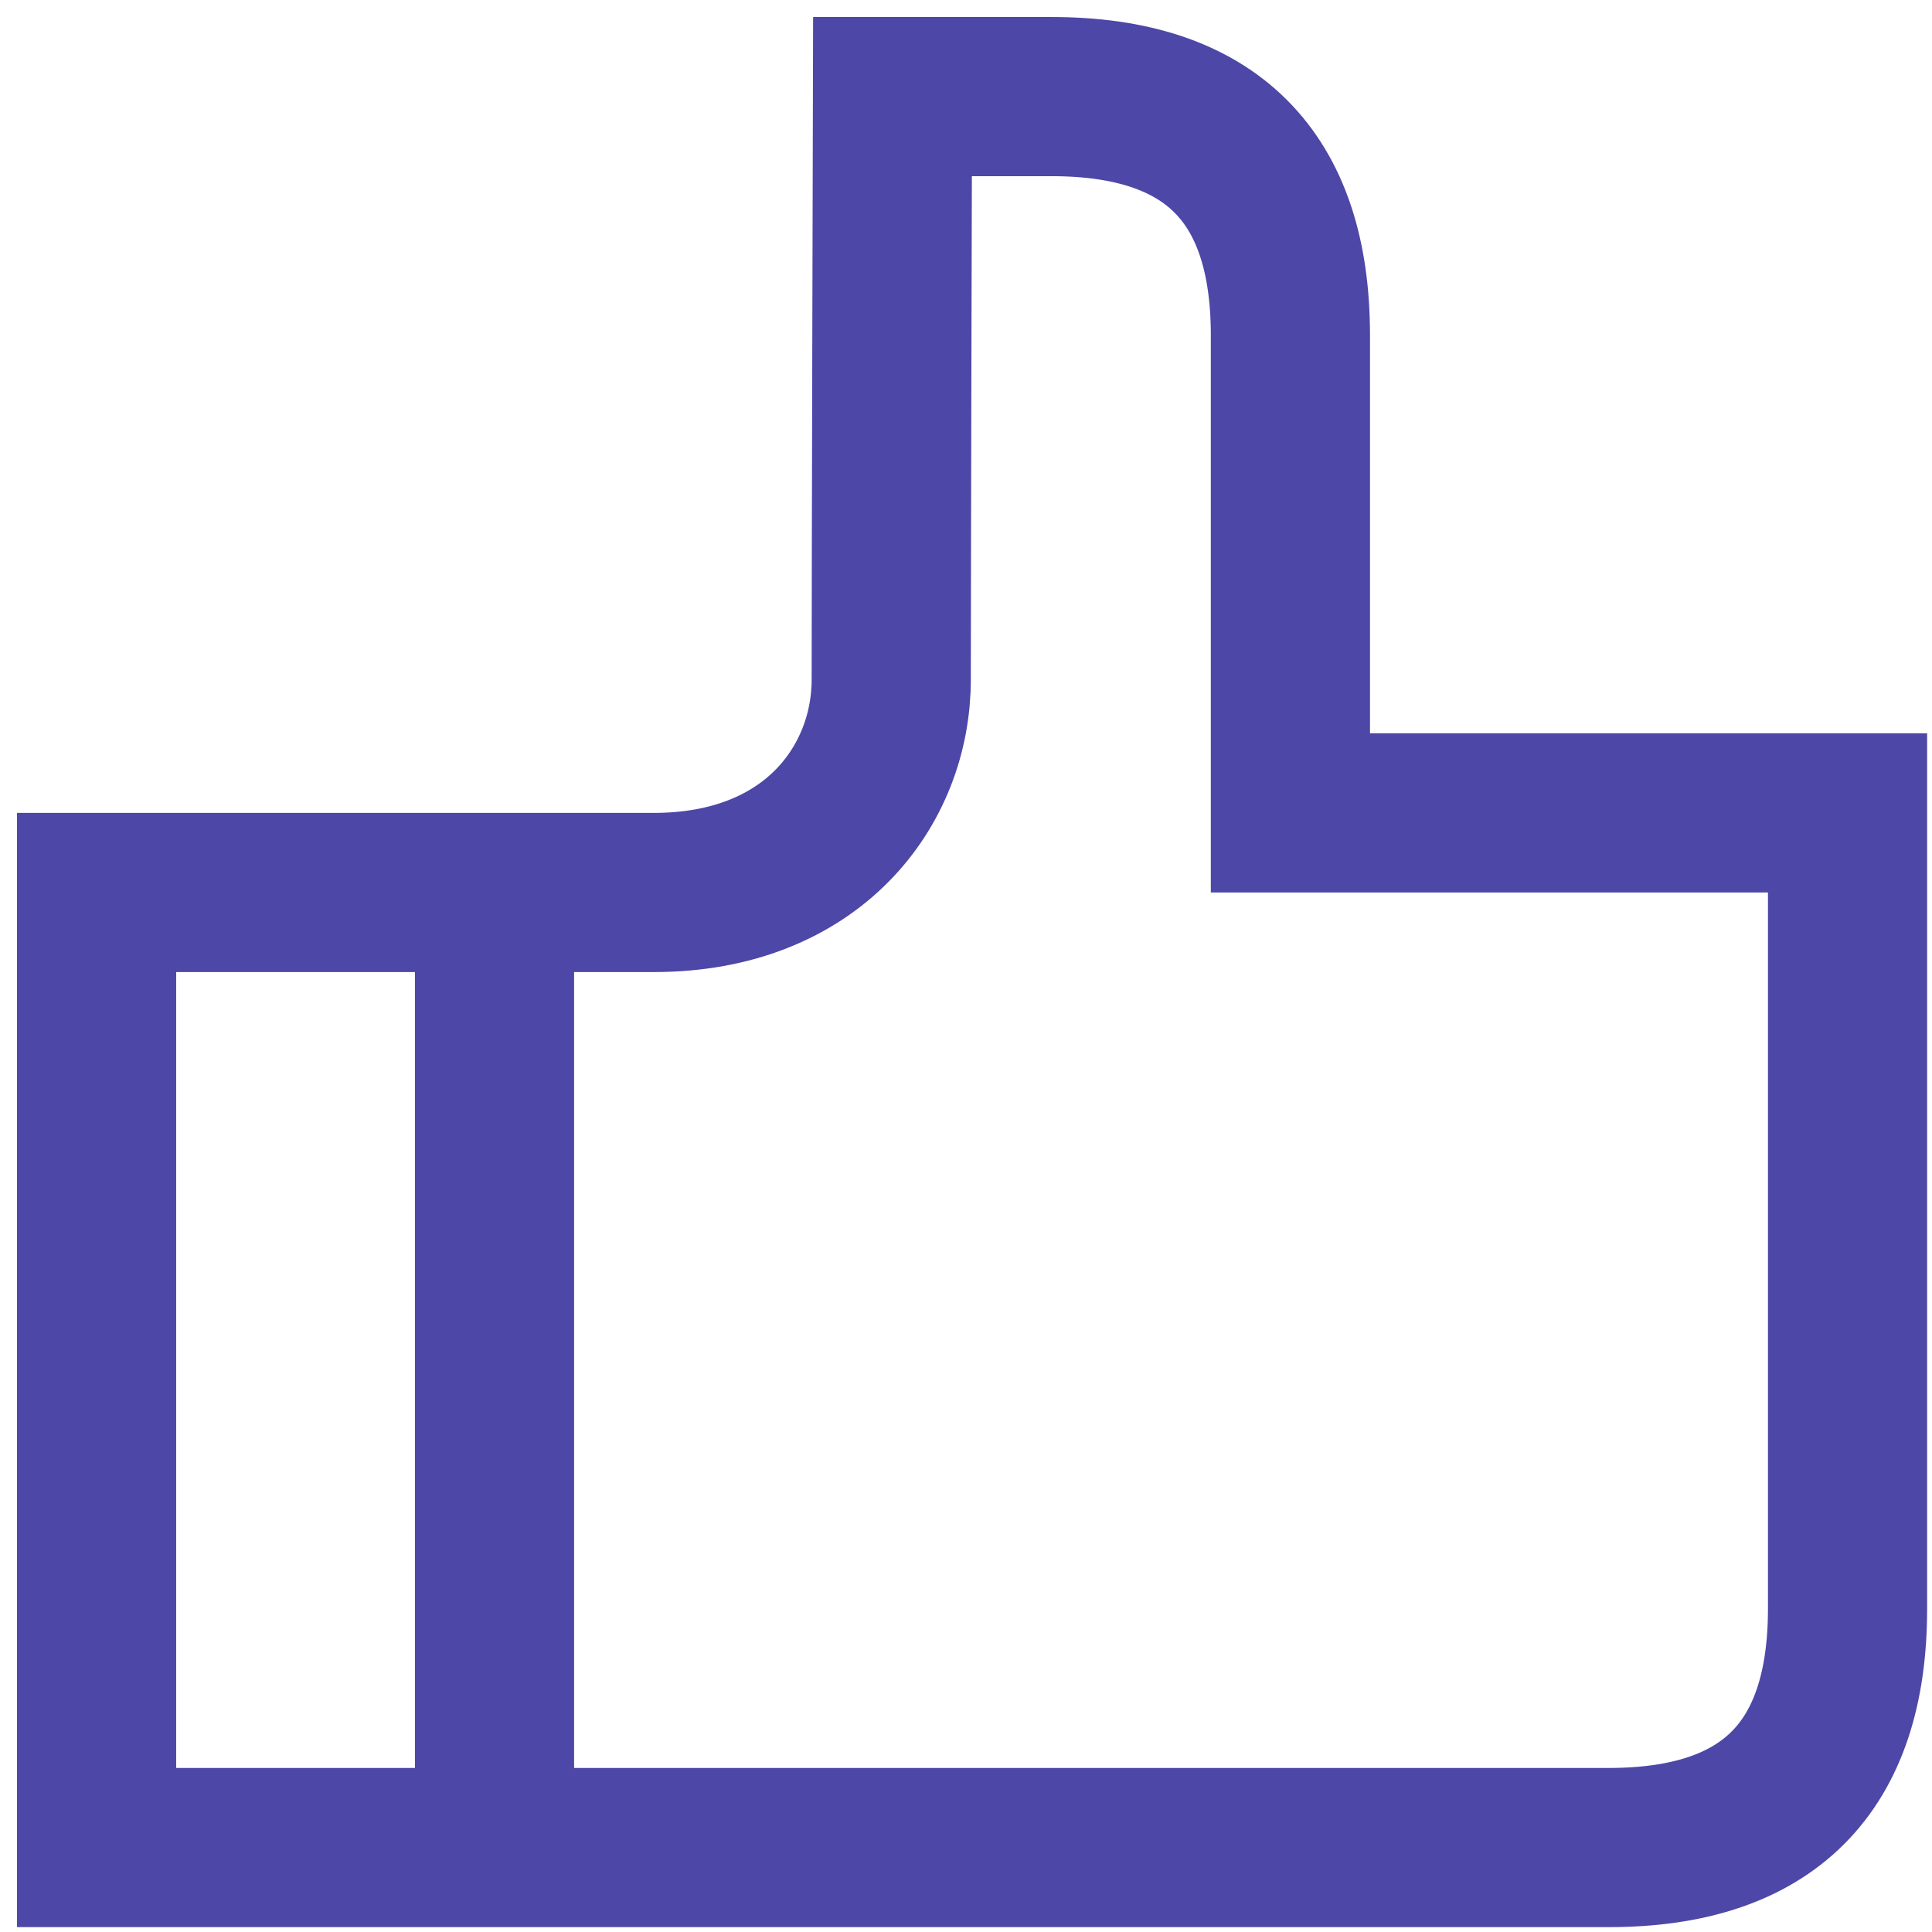 <svg width="60" height="60" viewBox="0 0 60 60" fill="none" xmlns="http://www.w3.org/2000/svg">
<path d="M15.358 57.377V27.717M3 57.377H49.962C54.905 57.377 57.377 54.905 57.377 49.962V25.245H40.075V10.415C40.075 5.472 37.603 3 32.66 3H27.717C27.717 3 27.678 17.83 27.678 21.107C27.678 24.384 25.245 27.717 20.302 27.717H3V57.377Z" stroke="#4D47A7" stroke-width="4.943"/>
</svg>
